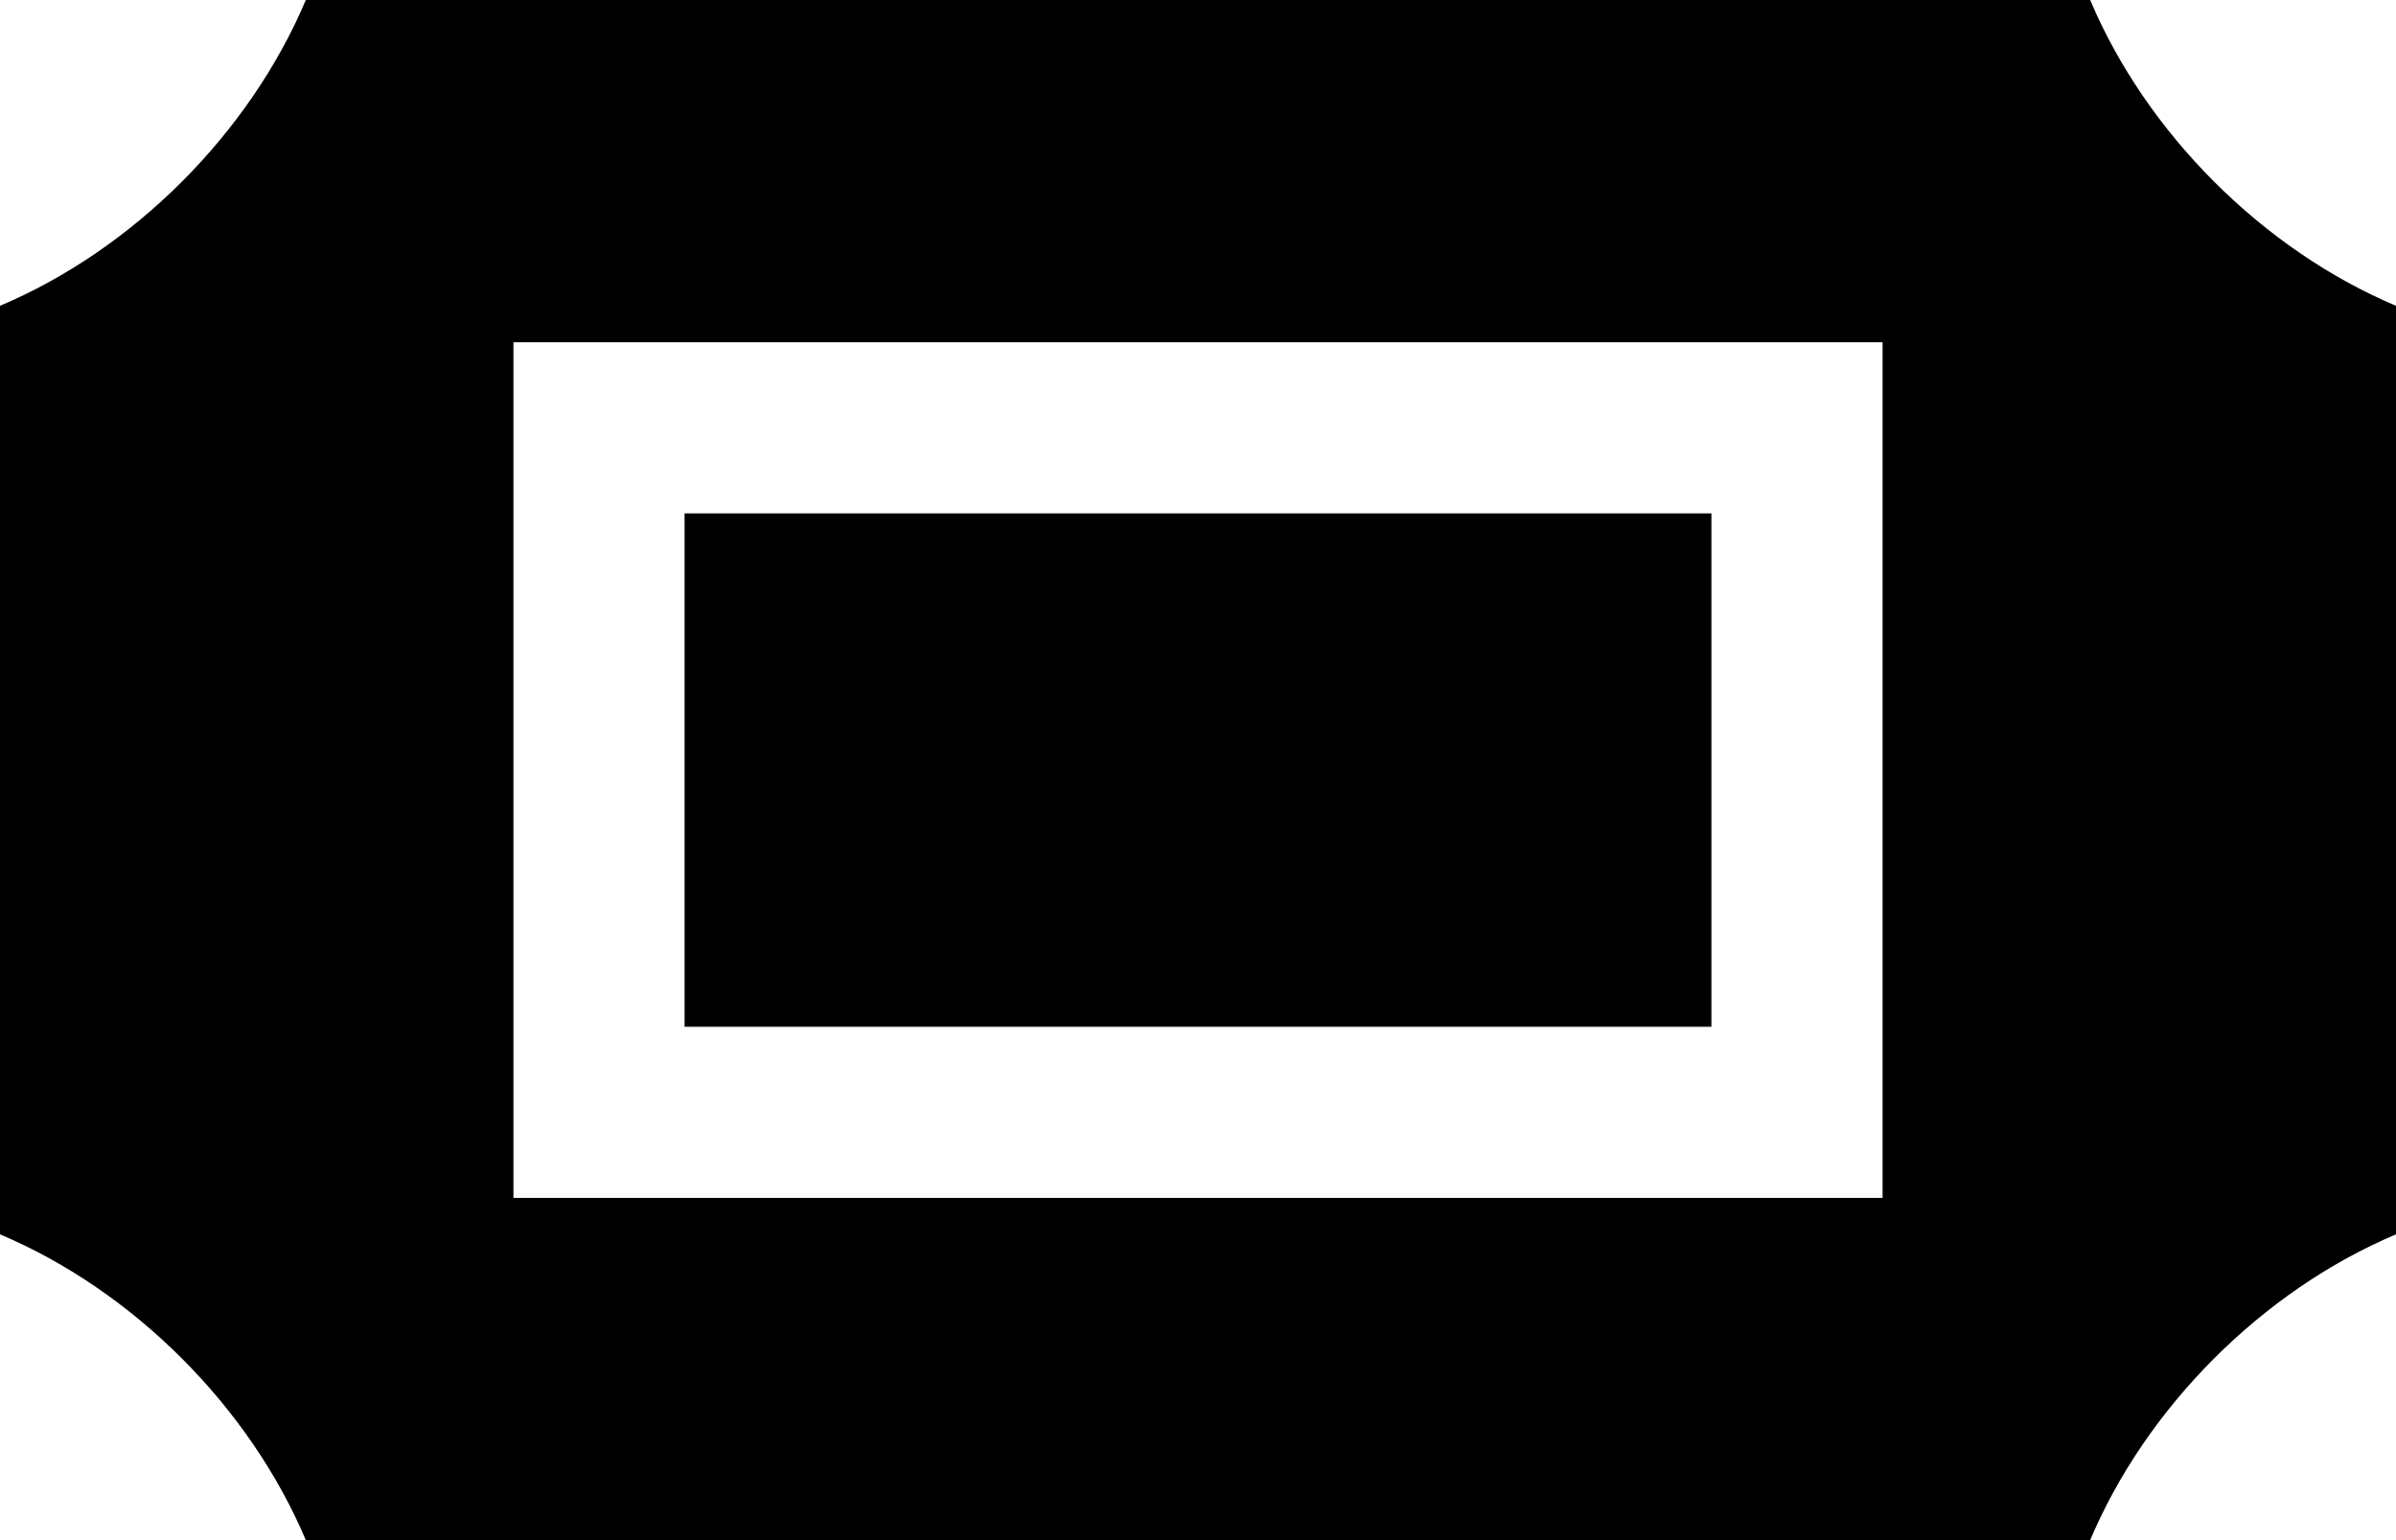 <svg width="14" xmlns="http://www.w3.org/2000/svg" height="9" viewBox="0 0 14 9" xmlns:xlink="http://www.w3.org/1999/xlink" enable-background="new 0 0 14 9">
<path d="m4,3h6v3h-6z"/>
<path d="M12.213,0H1.787C1.458,0.779,0.779,1.458,0,1.787v5.426C0.779,7.542,1.458,8.221,1.787,9h10.426   C12.542,8.221,13.221,7.542,14,7.213V1.787C13.221,1.458,12.542,0.779,12.213,0z M11,7H3V2h8V7z"/>
</svg>
